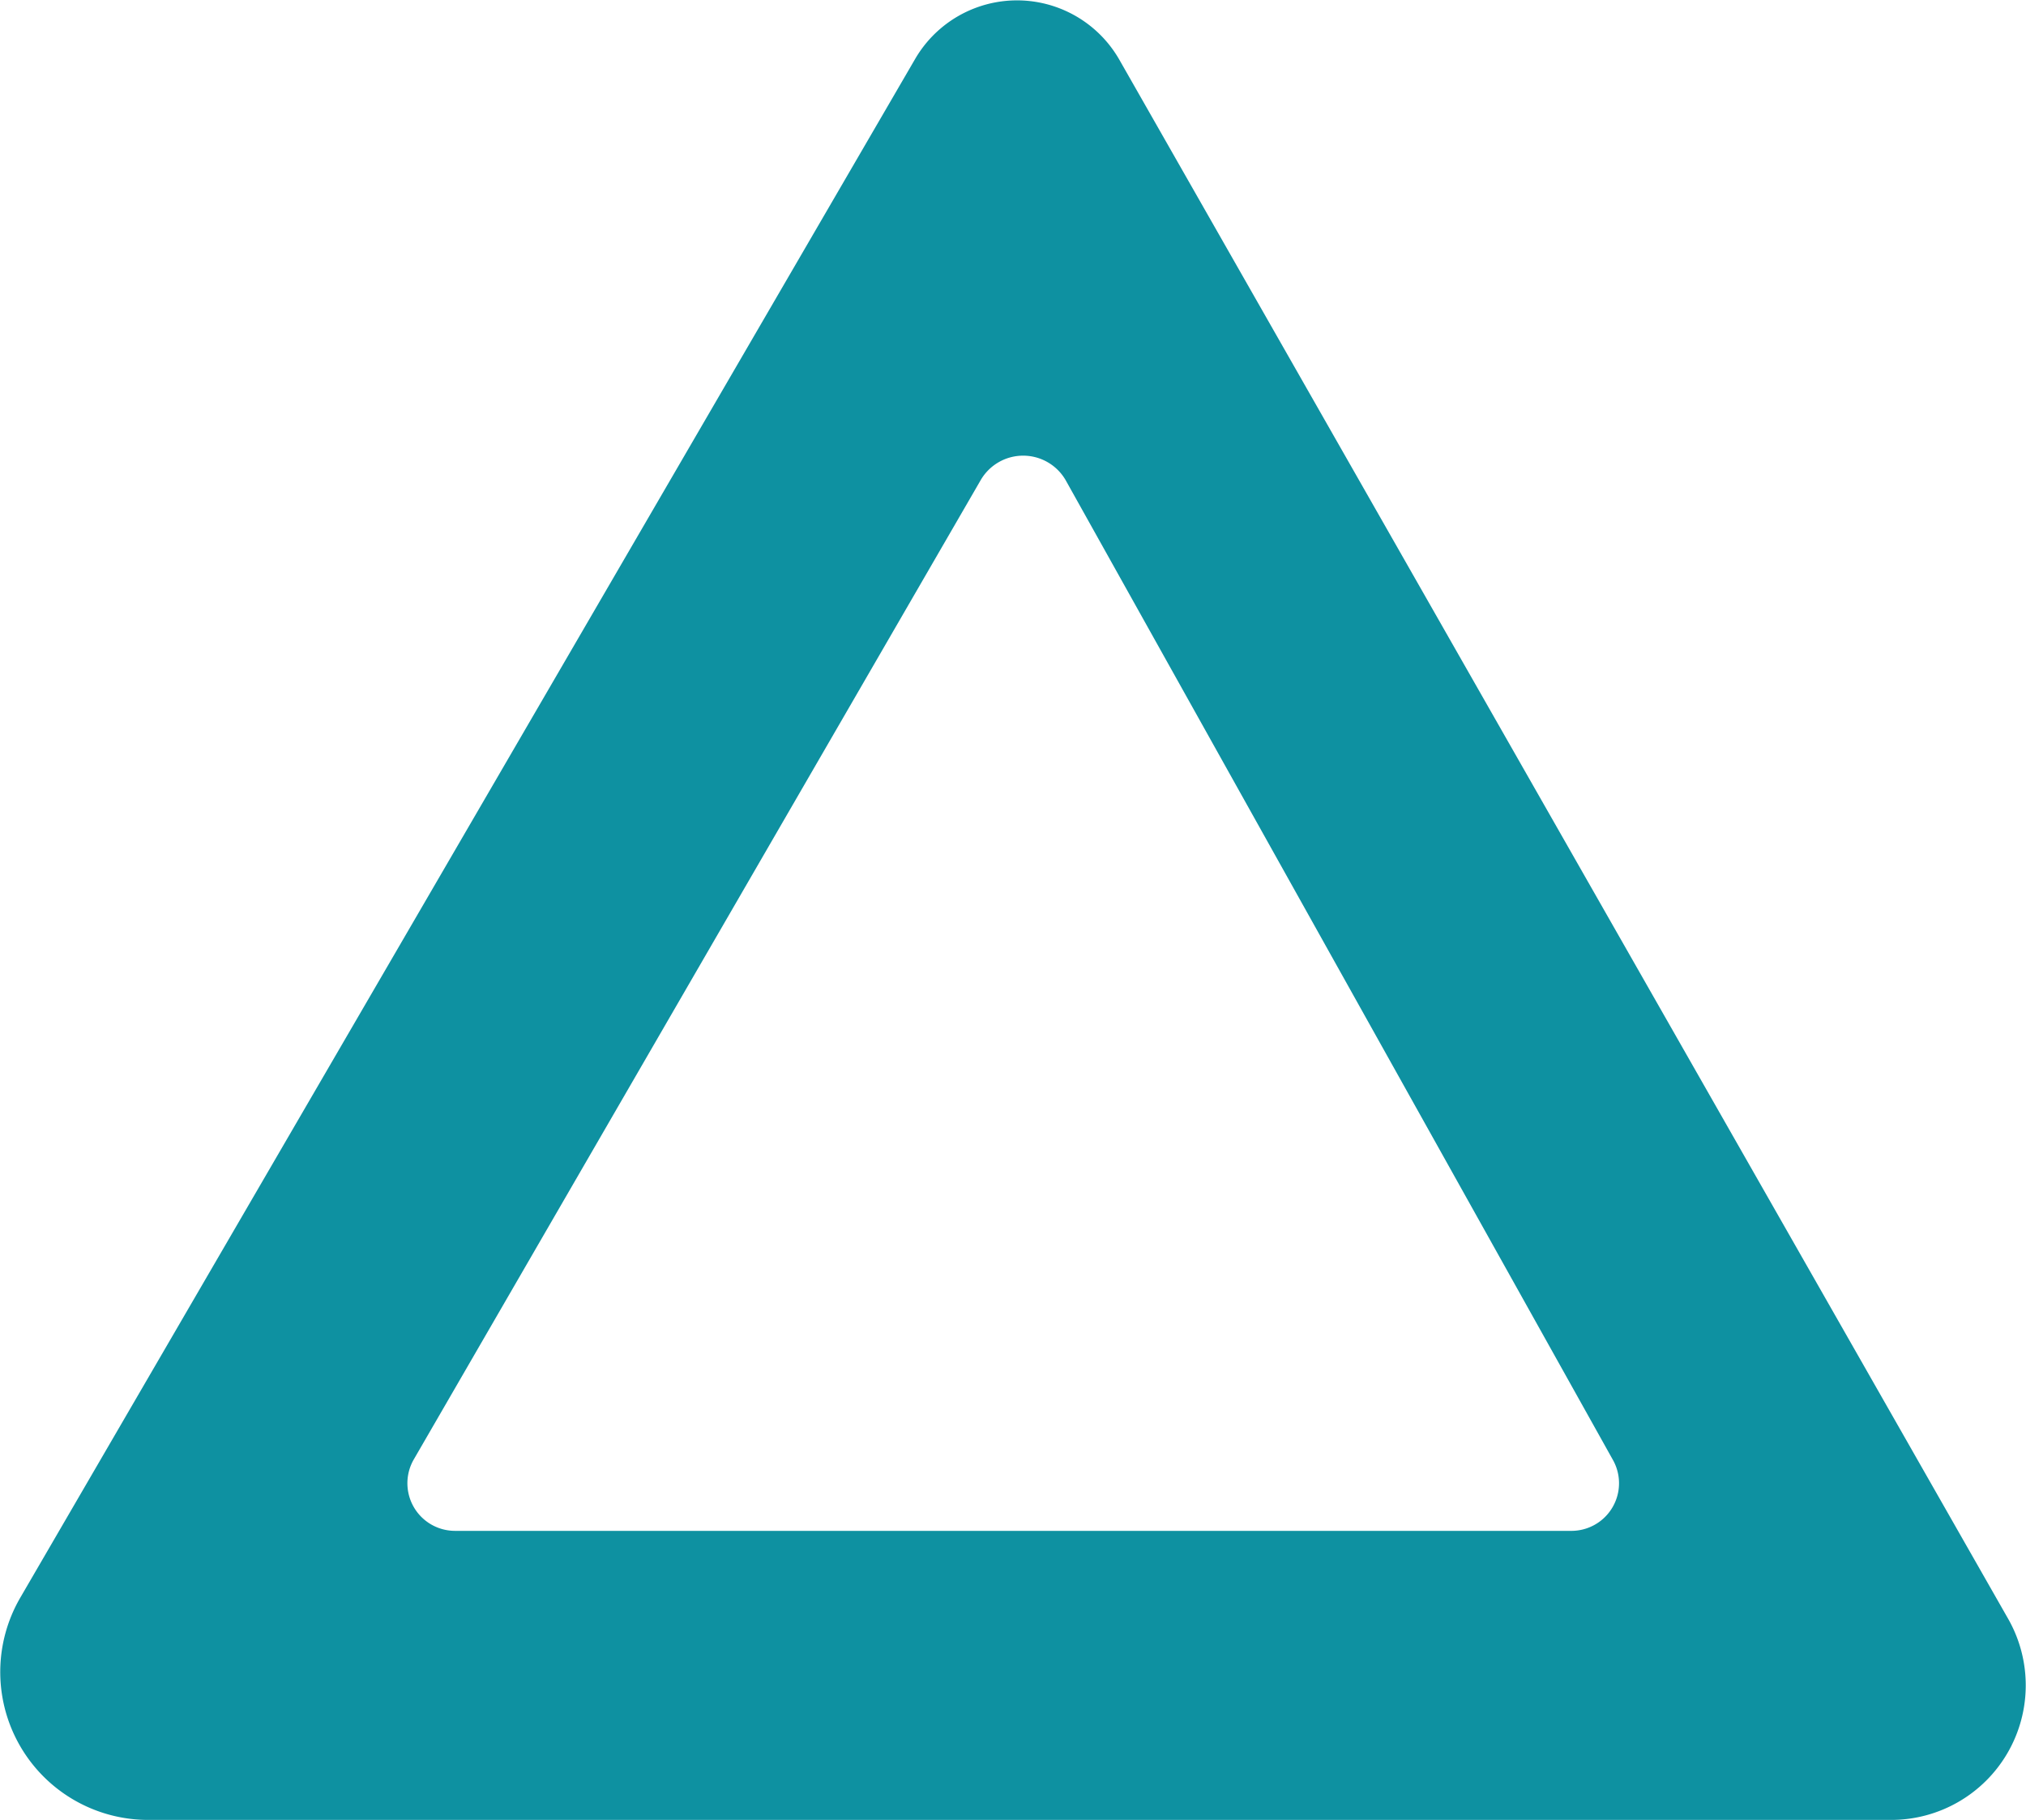<svg xmlns="http://www.w3.org/2000/svg" viewBox="0 0 95.73 86"><defs><style>.cls-1{fill:#0e91a1;stroke:#0e91a1;stroke-miterlimit:10;}</style></defs><title>new-triangle</title><g id="Layer_2" data-name="Layer 2"><g id="Layer_2-2" data-name="Layer 2"><path class="cls-1" d="M94.45,76.74l-42-73.68a5.07,5.07,0,0,0-8.79,0L1.39,75.75A6.49,6.49,0,0,0,7,85.5H89.36A5.86,5.86,0,0,0,94.45,76.74Zm-20.26-3.9H21.54a2.75,2.75,0,0,1-2.43-4.11l26.8-46.3a2.82,2.82,0,0,1,4.87,0l25.86,46.3A2.75,2.75,0,0,1,74.19,72.84Z"/></g></g></svg>